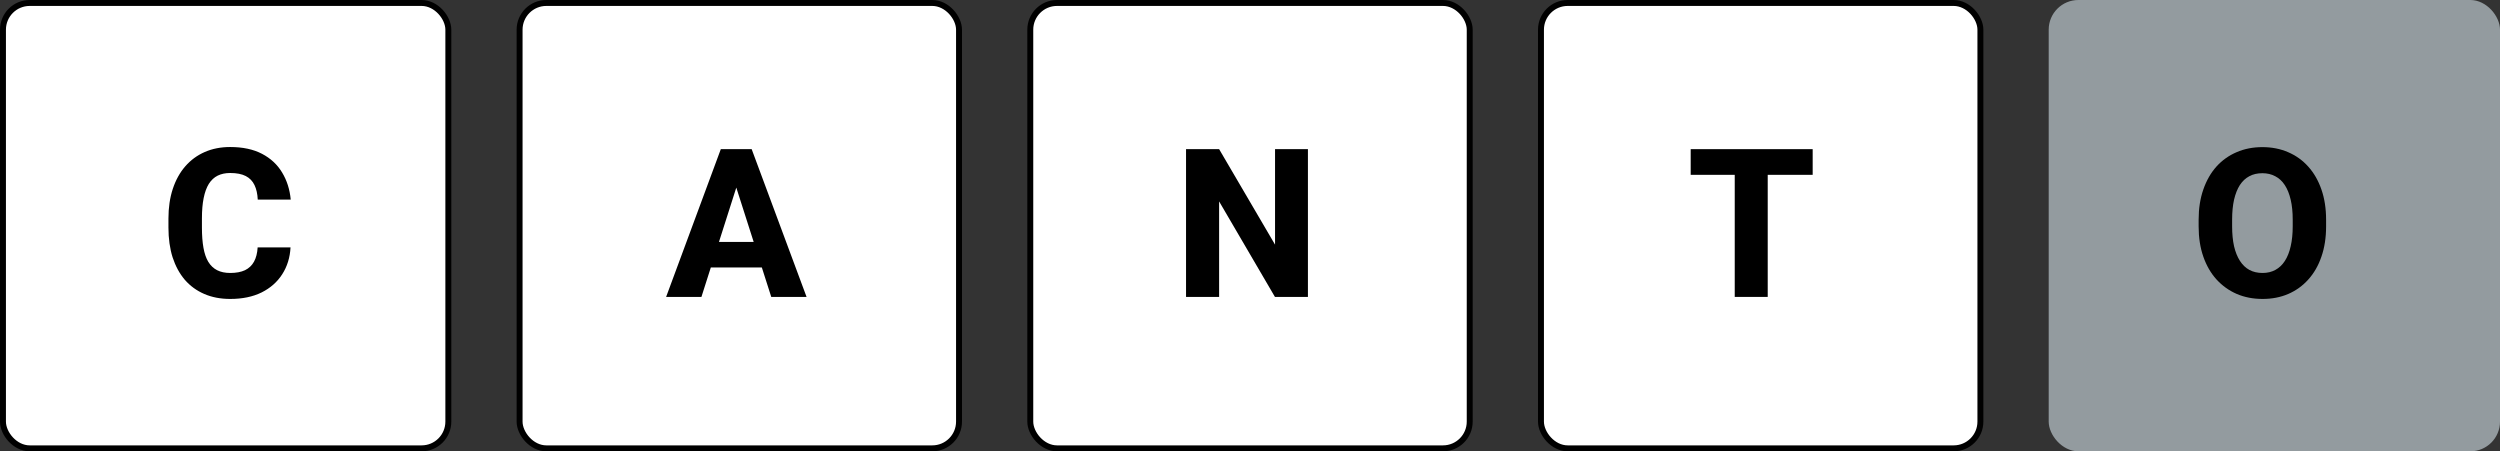 <svg width="421" height="76" viewBox="0 0 421 76" fill="none" xmlns="http://www.w3.org/2000/svg">
<rect x="0" y="0" width="421" height="76" fill="#333333" stroke="none"/>
<rect x="0.5" y="0.5" width="75" height="75" rx="4.5" fill="white" stroke="black"/>
<rect x="87.5" y="0.5" width="74" height="75" rx="4.5" fill="white" stroke="black"/>
<rect x="173.5" y="0.5" width="74" height="75" rx="4.5" fill="white" stroke="black"/>
<rect x="259.5" y="0.5" width="74" height="75" rx="4.5" fill="white" stroke="black"/>
<rect x="345" width="76" height="76" rx="5" fill="#939B9F"/>
<path d="M43.388 41.66H48.925C48.834 43.369 48.367 44.879 47.523 46.189C46.692 47.488 45.535 48.508 44.054 49.248C42.573 49.977 40.813 50.342 38.773 50.342C37.144 50.342 35.686 50.063 34.398 49.504C33.111 48.946 32.017 48.149 31.117 47.112C30.229 46.064 29.545 44.805 29.066 43.335C28.599 41.854 28.366 40.185 28.366 38.328V36.807C28.366 34.95 28.611 33.28 29.101 31.799C29.59 30.318 30.291 29.053 31.203 28.005C32.114 26.957 33.208 26.154 34.484 25.596C35.76 25.037 37.184 24.758 38.756 24.758C40.876 24.758 42.664 25.14 44.123 25.903C45.581 26.667 46.709 27.715 47.506 29.048C48.315 30.381 48.8 31.902 48.959 33.611H43.405C43.359 32.642 43.177 31.828 42.858 31.167C42.539 30.495 42.049 29.988 41.388 29.646C40.727 29.304 39.85 29.133 38.756 29.133C37.959 29.133 37.258 29.281 36.654 29.578C36.062 29.874 35.566 30.335 35.167 30.962C34.78 31.588 34.49 32.386 34.296 33.355C34.102 34.312 34.005 35.451 34.005 36.773V38.328C34.005 39.638 34.091 40.772 34.262 41.728C34.433 42.685 34.706 43.477 35.082 44.104C35.469 44.731 35.965 45.198 36.569 45.505C37.173 45.813 37.908 45.967 38.773 45.967C39.765 45.967 40.591 45.813 41.252 45.505C41.912 45.186 42.419 44.708 42.773 44.07C43.126 43.432 43.331 42.629 43.388 41.66Z" fill="black"/>
<path d="M124.547 29.851L118.121 50H112.174L121.385 25.117H125.145L124.547 29.851ZM129.879 50L123.436 29.851L122.77 25.117H126.581L135.826 50H129.879ZM129.605 40.737V45.044H116.634V40.737H129.605Z" fill="black"/>
<path d="M220.254 25.117V50H214.7L205.3 33.919V50H199.729V25.117H205.3L214.717 41.199V25.117H220.254Z" fill="black"/>
<path d="M297.683 25.117V50H292.129V25.117H297.683ZM305.254 25.117V29.441H284.712V25.117H305.254Z" fill="black"/>
<path d="M391.715 37.012V38.123C391.715 40.014 391.453 41.711 390.929 43.215C390.417 44.719 389.682 46.001 388.725 47.06C387.779 48.12 386.651 48.935 385.341 49.504C384.042 50.063 382.601 50.342 381.017 50.342C379.433 50.342 377.986 50.063 376.676 49.504C375.366 48.935 374.227 48.12 373.258 47.06C372.301 46.001 371.561 44.719 371.037 43.215C370.513 41.711 370.25 40.014 370.25 38.123V37.012C370.25 35.12 370.513 33.423 371.037 31.919C371.561 30.404 372.296 29.116 373.241 28.057C374.198 26.997 375.332 26.188 376.642 25.63C377.952 25.06 379.399 24.775 380.983 24.775C382.567 24.775 384.014 25.06 385.324 25.63C386.634 26.188 387.762 26.997 388.708 28.057C389.665 29.116 390.405 30.404 390.929 31.919C391.453 33.423 391.715 35.12 391.715 37.012ZM386.093 38.123V36.977C386.093 35.713 385.979 34.596 385.751 33.628C385.523 32.648 385.193 31.828 384.76 31.167C384.327 30.506 383.791 30.011 383.153 29.68C382.515 29.338 381.792 29.168 380.983 29.168C380.14 29.168 379.405 29.338 378.778 29.68C378.152 30.011 377.622 30.506 377.189 31.167C376.767 31.828 376.443 32.648 376.215 33.628C375.998 34.596 375.89 35.713 375.89 36.977V38.123C375.89 39.376 375.998 40.492 376.215 41.472C376.443 42.441 376.773 43.261 377.206 43.933C377.639 44.605 378.169 45.112 378.795 45.454C379.433 45.796 380.174 45.967 381.017 45.967C381.826 45.967 382.544 45.796 383.17 45.454C383.808 45.112 384.344 44.605 384.777 43.933C385.21 43.261 385.535 42.441 385.751 41.472C385.979 40.492 386.093 39.376 386.093 38.123Z" fill="black"/>
</svg>
